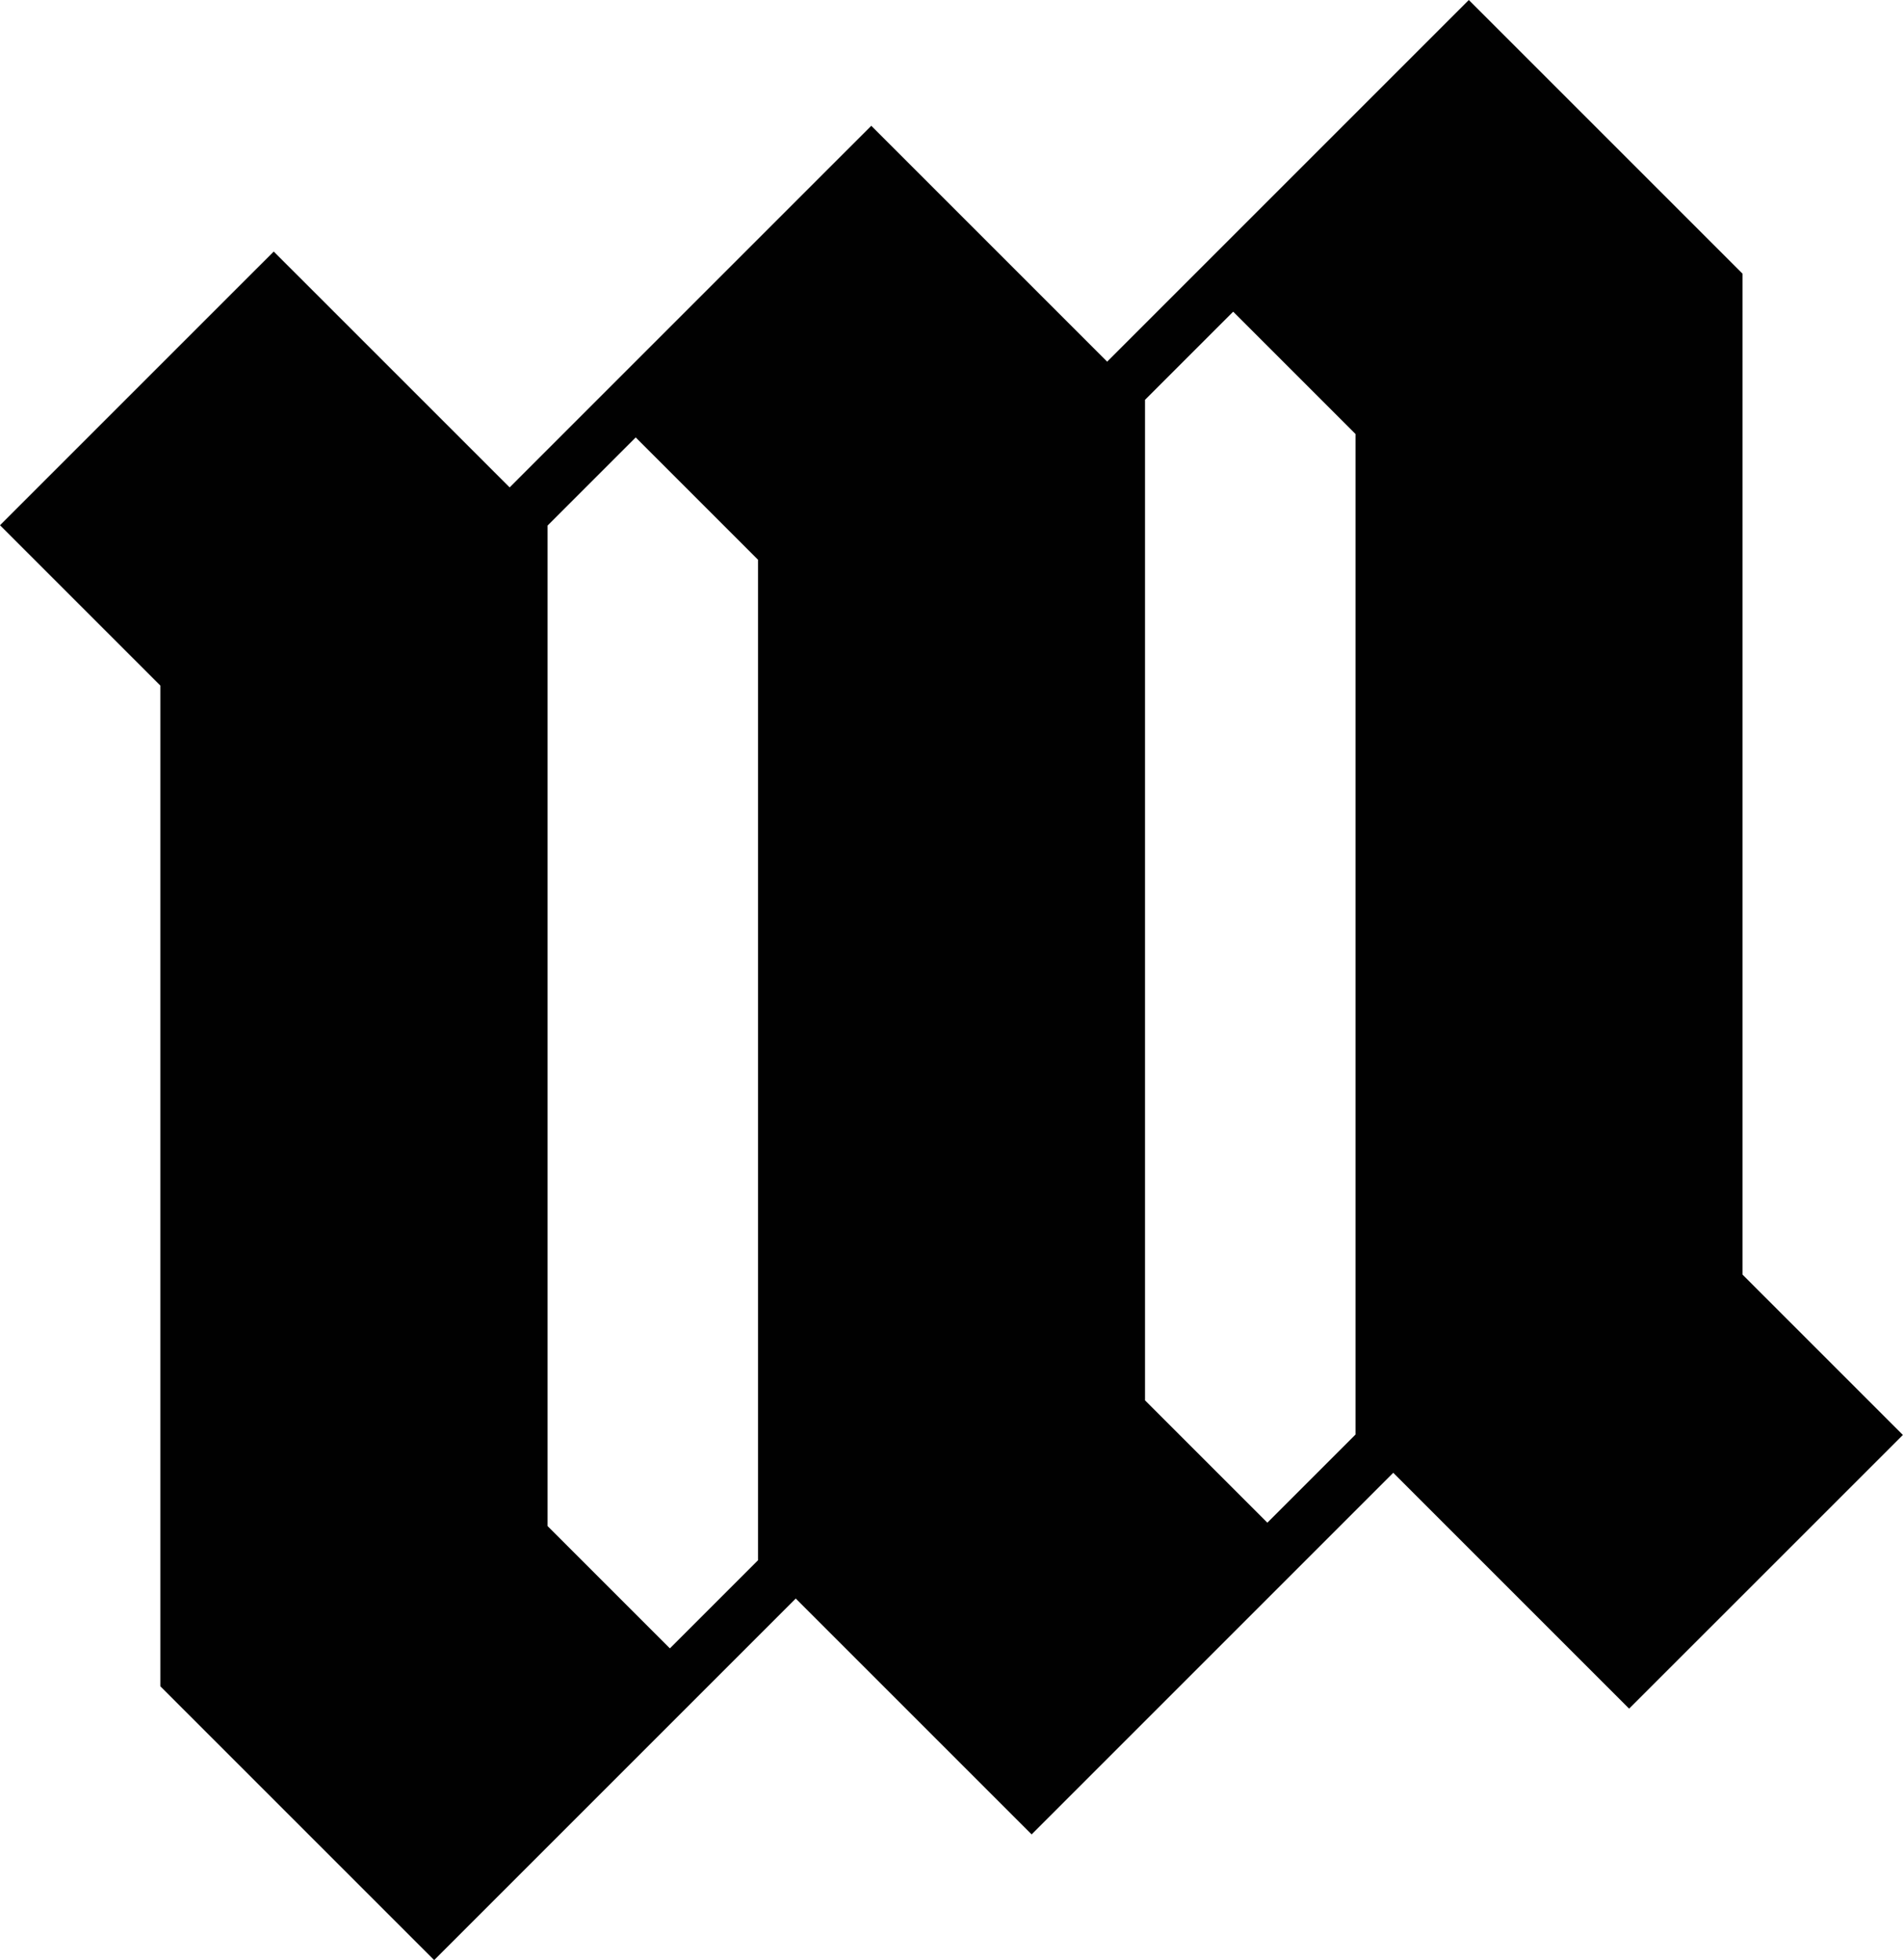 <?xml version="1.0" encoding="iso-8859-1"?>
<!-- Generator: Adobe Illustrator 23.0.2, SVG Export Plug-In . SVG Version: 6.00 Build 0)  -->
<svg version="1.1" id="Layer_1" xmlns="http://www.w3.org/2000/svg" xmlns:xlink="http://www.w3.org/1999/xlink" x="0px" y="0px"
	 width="87.375px" height="90px" viewBox="0 0 87.375 90" enable-background="new 0 0 87.375 90" xml:space="preserve">
<path fill="#010101" d="M7.367,77.434l12.567,12.567l0.075-0.075l0,0l16.527-16.527l10.83,10.83l0.077-0.077l0,0l16.527-16.527
	l10.83,10.83L87.37,65.888l-7.362-7.362V12.567L67.44,0L50.834,16.606l-10.83-10.83l0,0L27.436,18.343l0,0L23.4,22.38l-10.832-10.83
	L0,24.117l7.362,7.362v45.955H7.367z M62.238,65.868l-4.048,4.048L52.573,64.3V18.359l4.048-4.048l5.616,5.616v45.941H62.238z
	 M34.802,71.644l-4.044,4.044l-5.616-5.616V24.131l4.046-4.046l5.616,5.616v45.942H34.802z"/>
</svg>